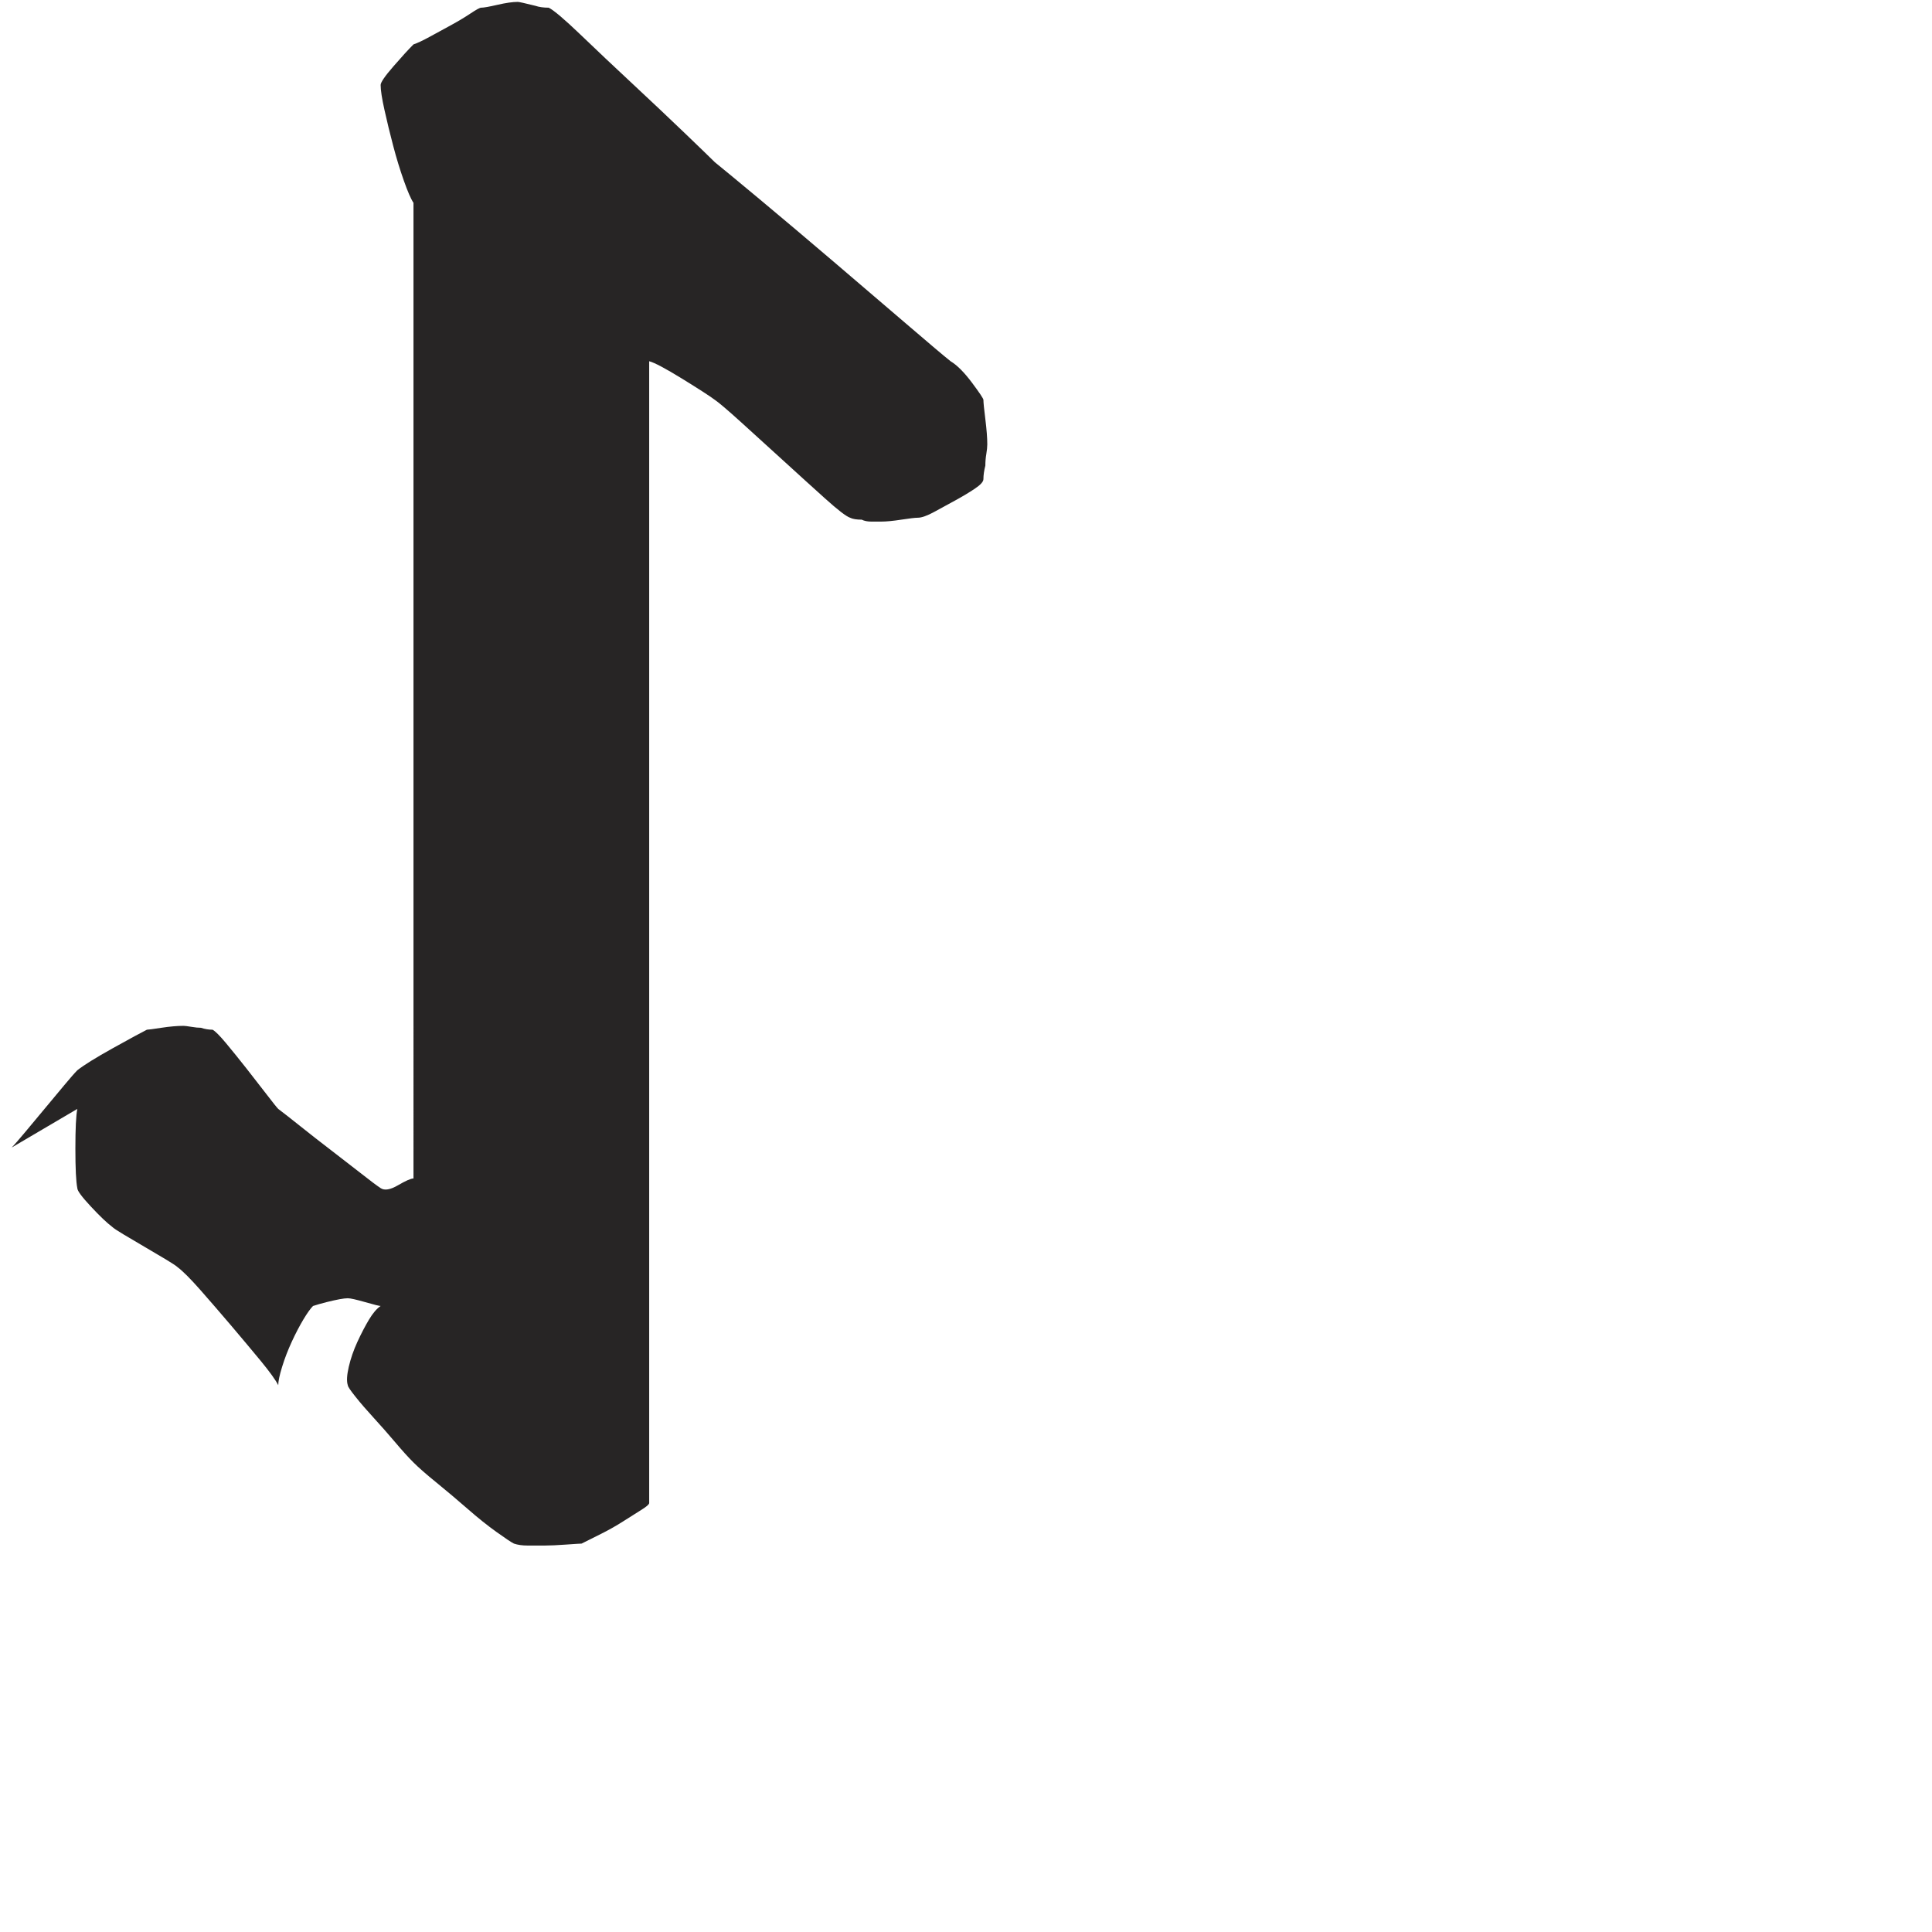 <?xml version="1.0" encoding="iso-8859-1"?>
<!-- Generator: Adobe Illustrator 16.0.0, SVG Export Plug-In . SVG Version: 6.00 Build 0)  -->
<!DOCTYPE svg PUBLIC "-//W3C//DTD SVG 1.1//EN" "http://www.w3.org/Graphics/SVG/1.1/DTD/svg11.dtd">
<svg version="1.1" xmlns="http://www.w3.org/2000/svg" xmlns:xlink="http://www.w3.org/1999/xlink" x="0px" y="0px" width="1000px"
	 height="1000px" viewBox="0 0 1000 1000" style="enable-background:new 0 0 1000 1000;" xml:space="preserve">
<g id="UCase_x5F_Y">
	<path style="fill:#272525;" d="M180.018,716.975c-0.672-2.001-0.5-5.156,0.5-9.5c1-4.328,2.5-8.656,4.5-13c2-4.328,4-8.157,6-11.5
		c2-3.329,4-5.656,6-7.001c-0.671,0-3.344-0.655-8-1.999c-4.671-1.327-7.671-2-9-2c-2,0-5.671,0.673-11,2
		c-2.672,0.672-5,1.344-7,1.999c-1.344,1.345-3,3.672-5,7.001c-2,3.343-4,7.172-6,11.5c-2,4.344-3.672,8.672-5,13
		c-1.344,4.344-2,7.499-2,9.5c-1.344-2.656-4.344-6.829-9-12.501c-4.672-5.655-9.844-11.827-15.5-18.499
		c-5.672-6.656-11-12.828-16-18.5c-5-5.656-8.844-9.5-11.5-11.5c-0.672-0.655-2.672-2.001-6-4c-3.344-1.999-7-4.156-11-6.5
		c-4-2.328-7.672-4.5-11-6.499c-3.345-2-5.345-3.329-6-4c-2.672-2-6.344-5.501-11-10.5c-4.672-5-7-8.156-7-9.5
		c-0.671-3.328-1-10.156-1-20.5c0-10.328,0.328-17.156,1-20.5l-33.999,20c1.328-1.328,3.656-4,7-8c3.328-4,6.656-8,10-12
		c3.329-3.999,6.656-7.999,10-11.999c3.328-4,5.656-6.657,7-8c3.329-2.657,9.5-6.501,18.5-11.501c9-4.999,14.828-8.155,17.5-9.499
		c0.657,0,3.156-0.328,7.5-1c4.329-0.656,8.156-1,11.5-1c0.656,0,2,0.172,4,0.5c2,0.344,3.656,0.5,5,0.5c2,0.672,4,1,6,1
		c1.328,0.671,3.656,3,7,7c3.328,4,6.828,8.344,10.5,13c3.656,4.671,7.156,9.172,10.5,13.499c3.328,4.345,5.328,6.844,6,7.5
		c2.656,2.001,6.5,5,11.5,9c5,3.999,10.329,8.172,16,12.5c5.656,4.343,10.828,8.343,15.5,12c4.656,3.672,8,6.172,10,7.5
		c2,1.344,5,0.844,9-1.501c4-2.327,6.656-3.5,8-3.5V104.982c-1.344-2-3-5.828-5-11.5c-2-5.656-3.843-11.656-5.5-18
		c-1.672-6.328-3.172-12.5-4.5-18.5c-1.344-6-2-10.328-2-13c0-1.328,2.157-4.5,6.5-9.5c4.328-5,7.828-8.828,10.5-11.5
		c2-0.656,4.828-2,8.5-4c3.657-2,7.329-4,11-6c3.656-2,7-4,10-6c3-2,4.828-3,5.5-3c1.328,0,4.156-0.5,8.5-1.5
		c4.328-1,7.828-1.5,10.5-1.5c0.656,0,3.656,0.671,9,2c2,0.672,4.328,1,7,1c2.656,1.343,8.157,6,16.5,14
		c8.328,8,17.328,16.5,26.999,25.5c9.656,9,18.656,17.5,27,25.499c8.328,8,13.5,13,15.5,15c3.328,2.672,11,9,23,19
		c12,10,24.828,20.844,38.5,32.5c13.656,11.671,26.327,22.499,38,32.499c11.656,10,19.155,16.344,22.5,19c3.328,2,7,5.672,11,11
		c4,5.344,5.998,8.344,5.998,9c0,1.344,0.33,4.672,1,10c0.658,5.344,1.002,9.672,1.002,13c0,1.343-0.172,3-0.5,5
		c-0.344,2-0.502,4-0.502,6c-0.67,2.672-1,5-1,7c0,1.343-1.5,2.999-4.498,4.999c-3,2-6.343,4-10,6c-3.672,2-7.344,4-11,6
		c-3.672,2-6.5,3-8.5,3c-1.343,0-4.171,0.343-8.5,1c-4.343,0.672-7.843,1-10.499,1c-1.344,0-3,0-5,0s-3.671-0.329-5-1
		c-2.671,0-4.671-0.328-6-1c-2-0.656-6.343-4-13-10c-6.672-6-13.844-12.5-21.5-19.5c-7.672-7-15-13.656-22-19.999
		c-7-6.329-11.5-10.157-13.5-11.5c-2.671-2-8.344-5.656-17-11c-8.672-5.328-14.343-8.328-17-9v590.991c0,0.673-1.343,1.844-4,3.5
		c-2.672,1.673-5.844,3.672-9.5,6c-3.671,2.344-7.5,4.501-11.5,6.5c-4,2-7.344,3.672-10,4.999c-0.672,0-3.344,0.173-8,0.5
		c-4.671,0.344-8.344,0.501-11,0.501h-9c-2.671,0-5-0.328-7-1.001c-1.344-0.655-4.343-2.655-9-5.999c-4.672-3.328-9.672-7.328-15-12
		c-5.343-4.656-10.672-9.156-16-13.5c-5.344-4.327-9.344-7.827-12-10.499c-2.672-2.656-5.844-6.156-9.5-10.501
		c-3.672-4.328-7.343-8.499-11-12.498c-3.671-4-6.843-7.656-9.5-11.001C181.347,719.646,180.018,717.646,180.018,716.975z"/>
</g>
<g id="Layer_1">
</g>
</svg>

